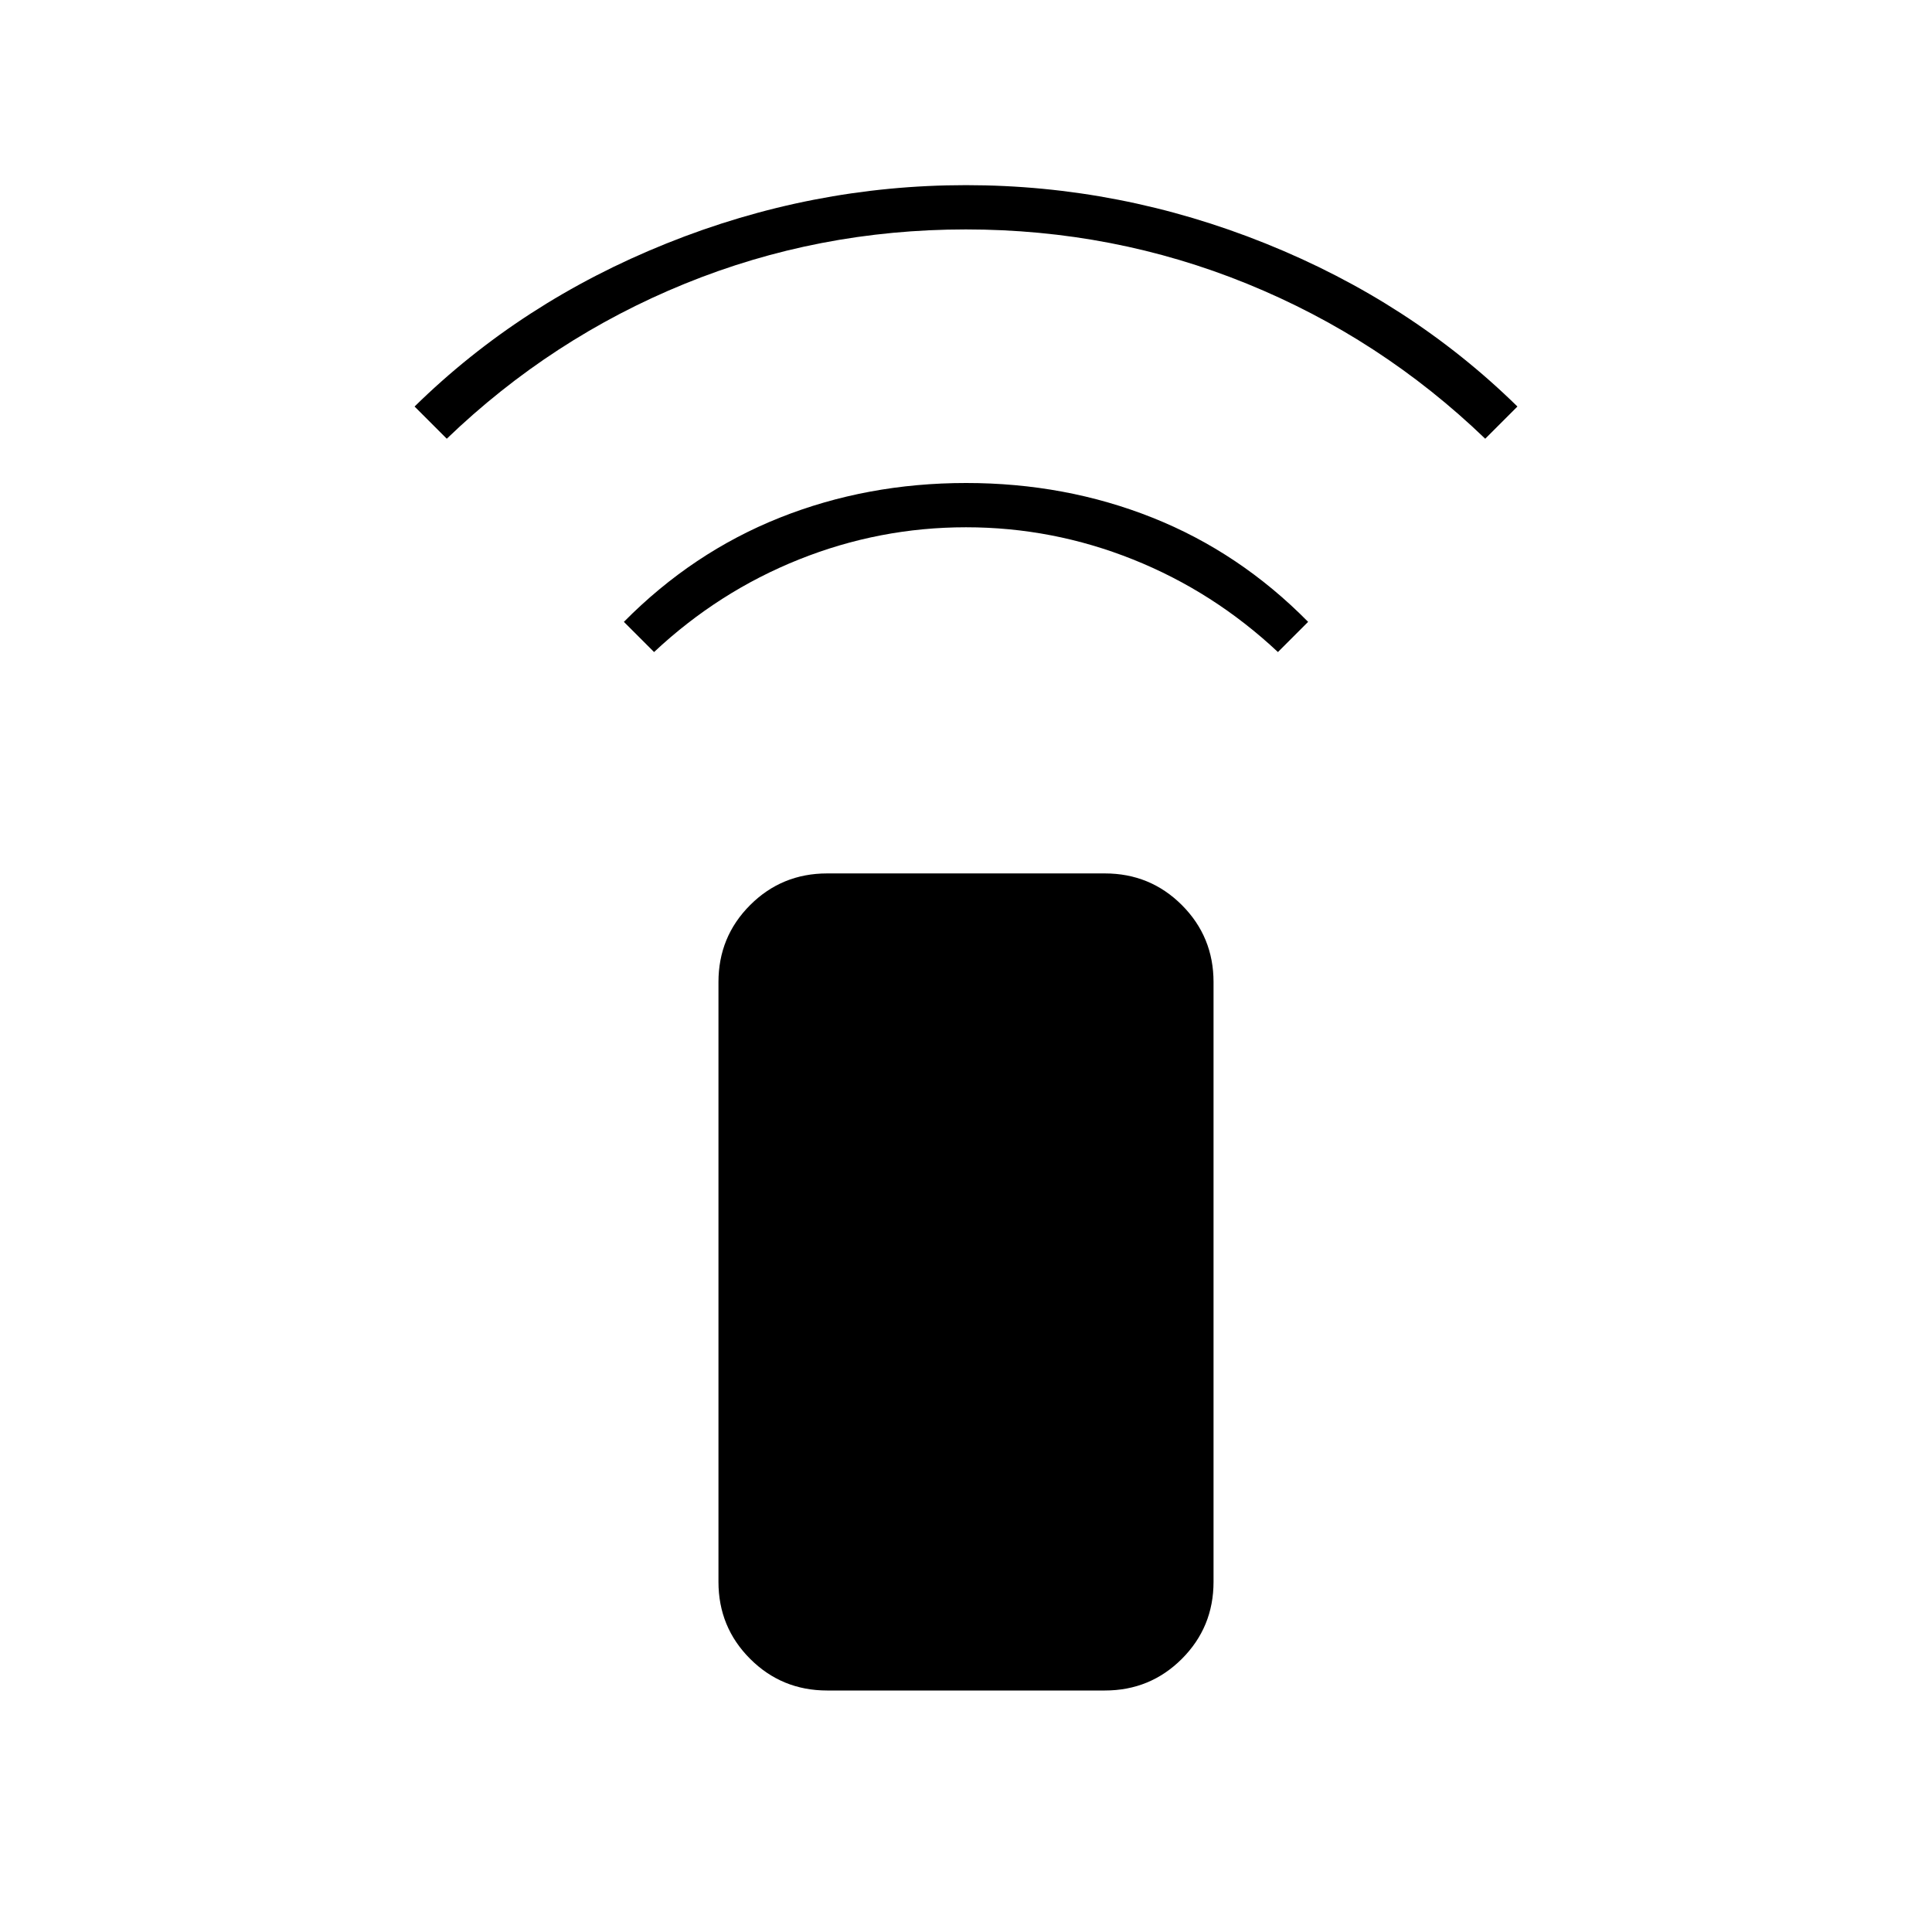 <svg xmlns="http://www.w3.org/2000/svg" height="48" viewBox="0 -960 960 960" width="48"><path d="m325-636-15-15q34.13-34.5 77.42-51.75T480.06-720q49.36 0 92.65 17.25Q616-685.5 650-651l-15 15q-32-30-72-46t-83-16q-43 0-83 16t-72 46ZM222-742l-16-16q53-52 125.11-81T480-868q76.78 0 148.89 29Q701-810 754-758l-16 16q-52-50-118.32-77-66.33-27-139.75-27-73.43 0-139.68 27T222-742Zm189 622q-22.53 0-38.27-15.73Q357-151.47 357-174v-298q0-22.53 15.73-38.27Q388.47-526 411-526h138q22.53 0 38.27 15.73Q603-494.53 603-472v298q0 22.53-15.73 38.27Q571.53-120 549-120H411Z"/></svg>